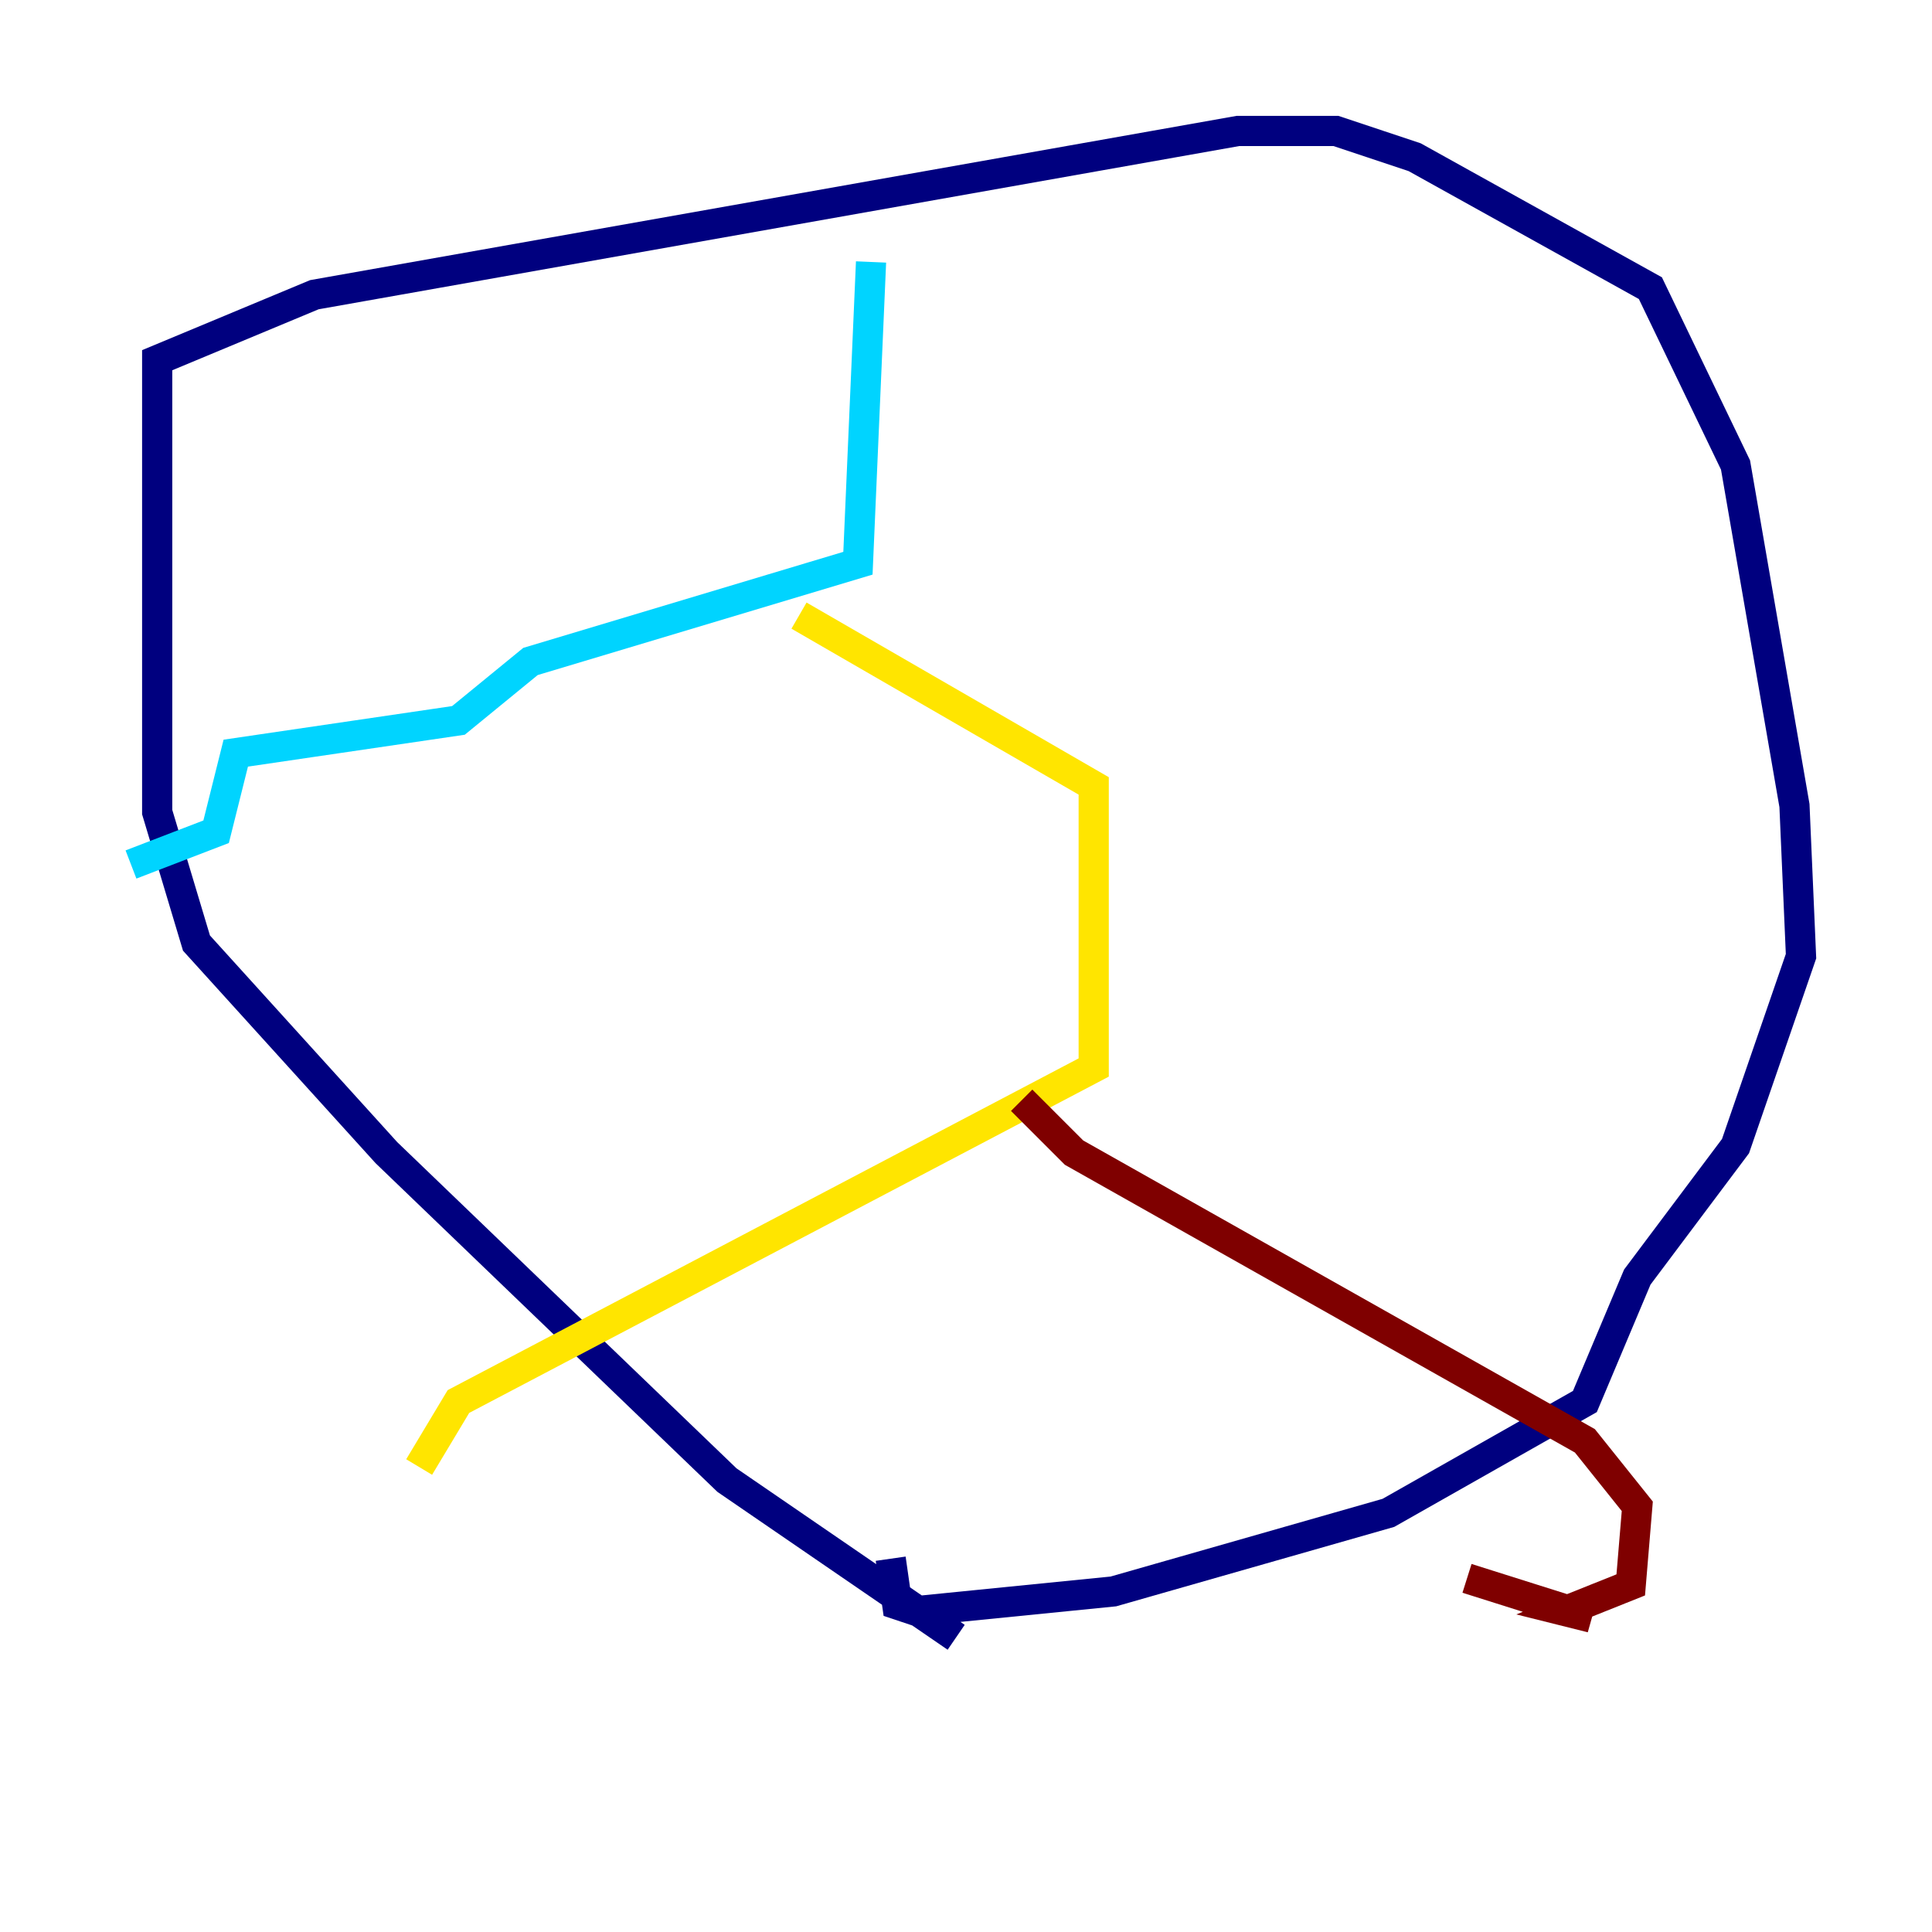 <?xml version="1.0" encoding="utf-8" ?>
<svg baseProfile="tiny" height="128" version="1.2" viewBox="0,0,128,128" width="128" xmlns="http://www.w3.org/2000/svg" xmlns:ev="http://www.w3.org/2001/xml-events" xmlns:xlink="http://www.w3.org/1999/xlink"><defs /><polyline fill="none" points="63.349,108.475 48.163,98.061 25.6,76.366 13.017,62.481 10.414,53.803 10.414,23.864 20.827,19.525 82.007,8.678 88.515,8.678 93.722,10.414 109.342,19.091 114.983,30.807 118.888,53.37 119.322,63.349 114.983,75.932 108.475,84.61 105.003,92.854 91.986,100.231 73.763,105.437 60.746,106.739 59.444,106.305 59.01,103.268" stroke="#00007f" stroke-width="2" /><polyline fill="none" points="57.709,17.356 56.841,37.315 35.146,43.824 30.373,47.729 15.62,49.898 14.319,55.105 8.678,57.275" stroke="#00d4ff" stroke-width="2" /><polyline fill="none" points="52.936,40.786 72.461,52.068 72.461,70.725 30.373,92.854 27.77,97.193" stroke="#ffe500" stroke-width="2" /><polyline fill="none" points="67.688,72.895 71.159,76.366 105.003,95.458 108.475,99.797 108.041,105.003 103.702,106.739 105.437,107.173 97.193,104.57" stroke="#7f0000" stroke-width="2" /></svg>